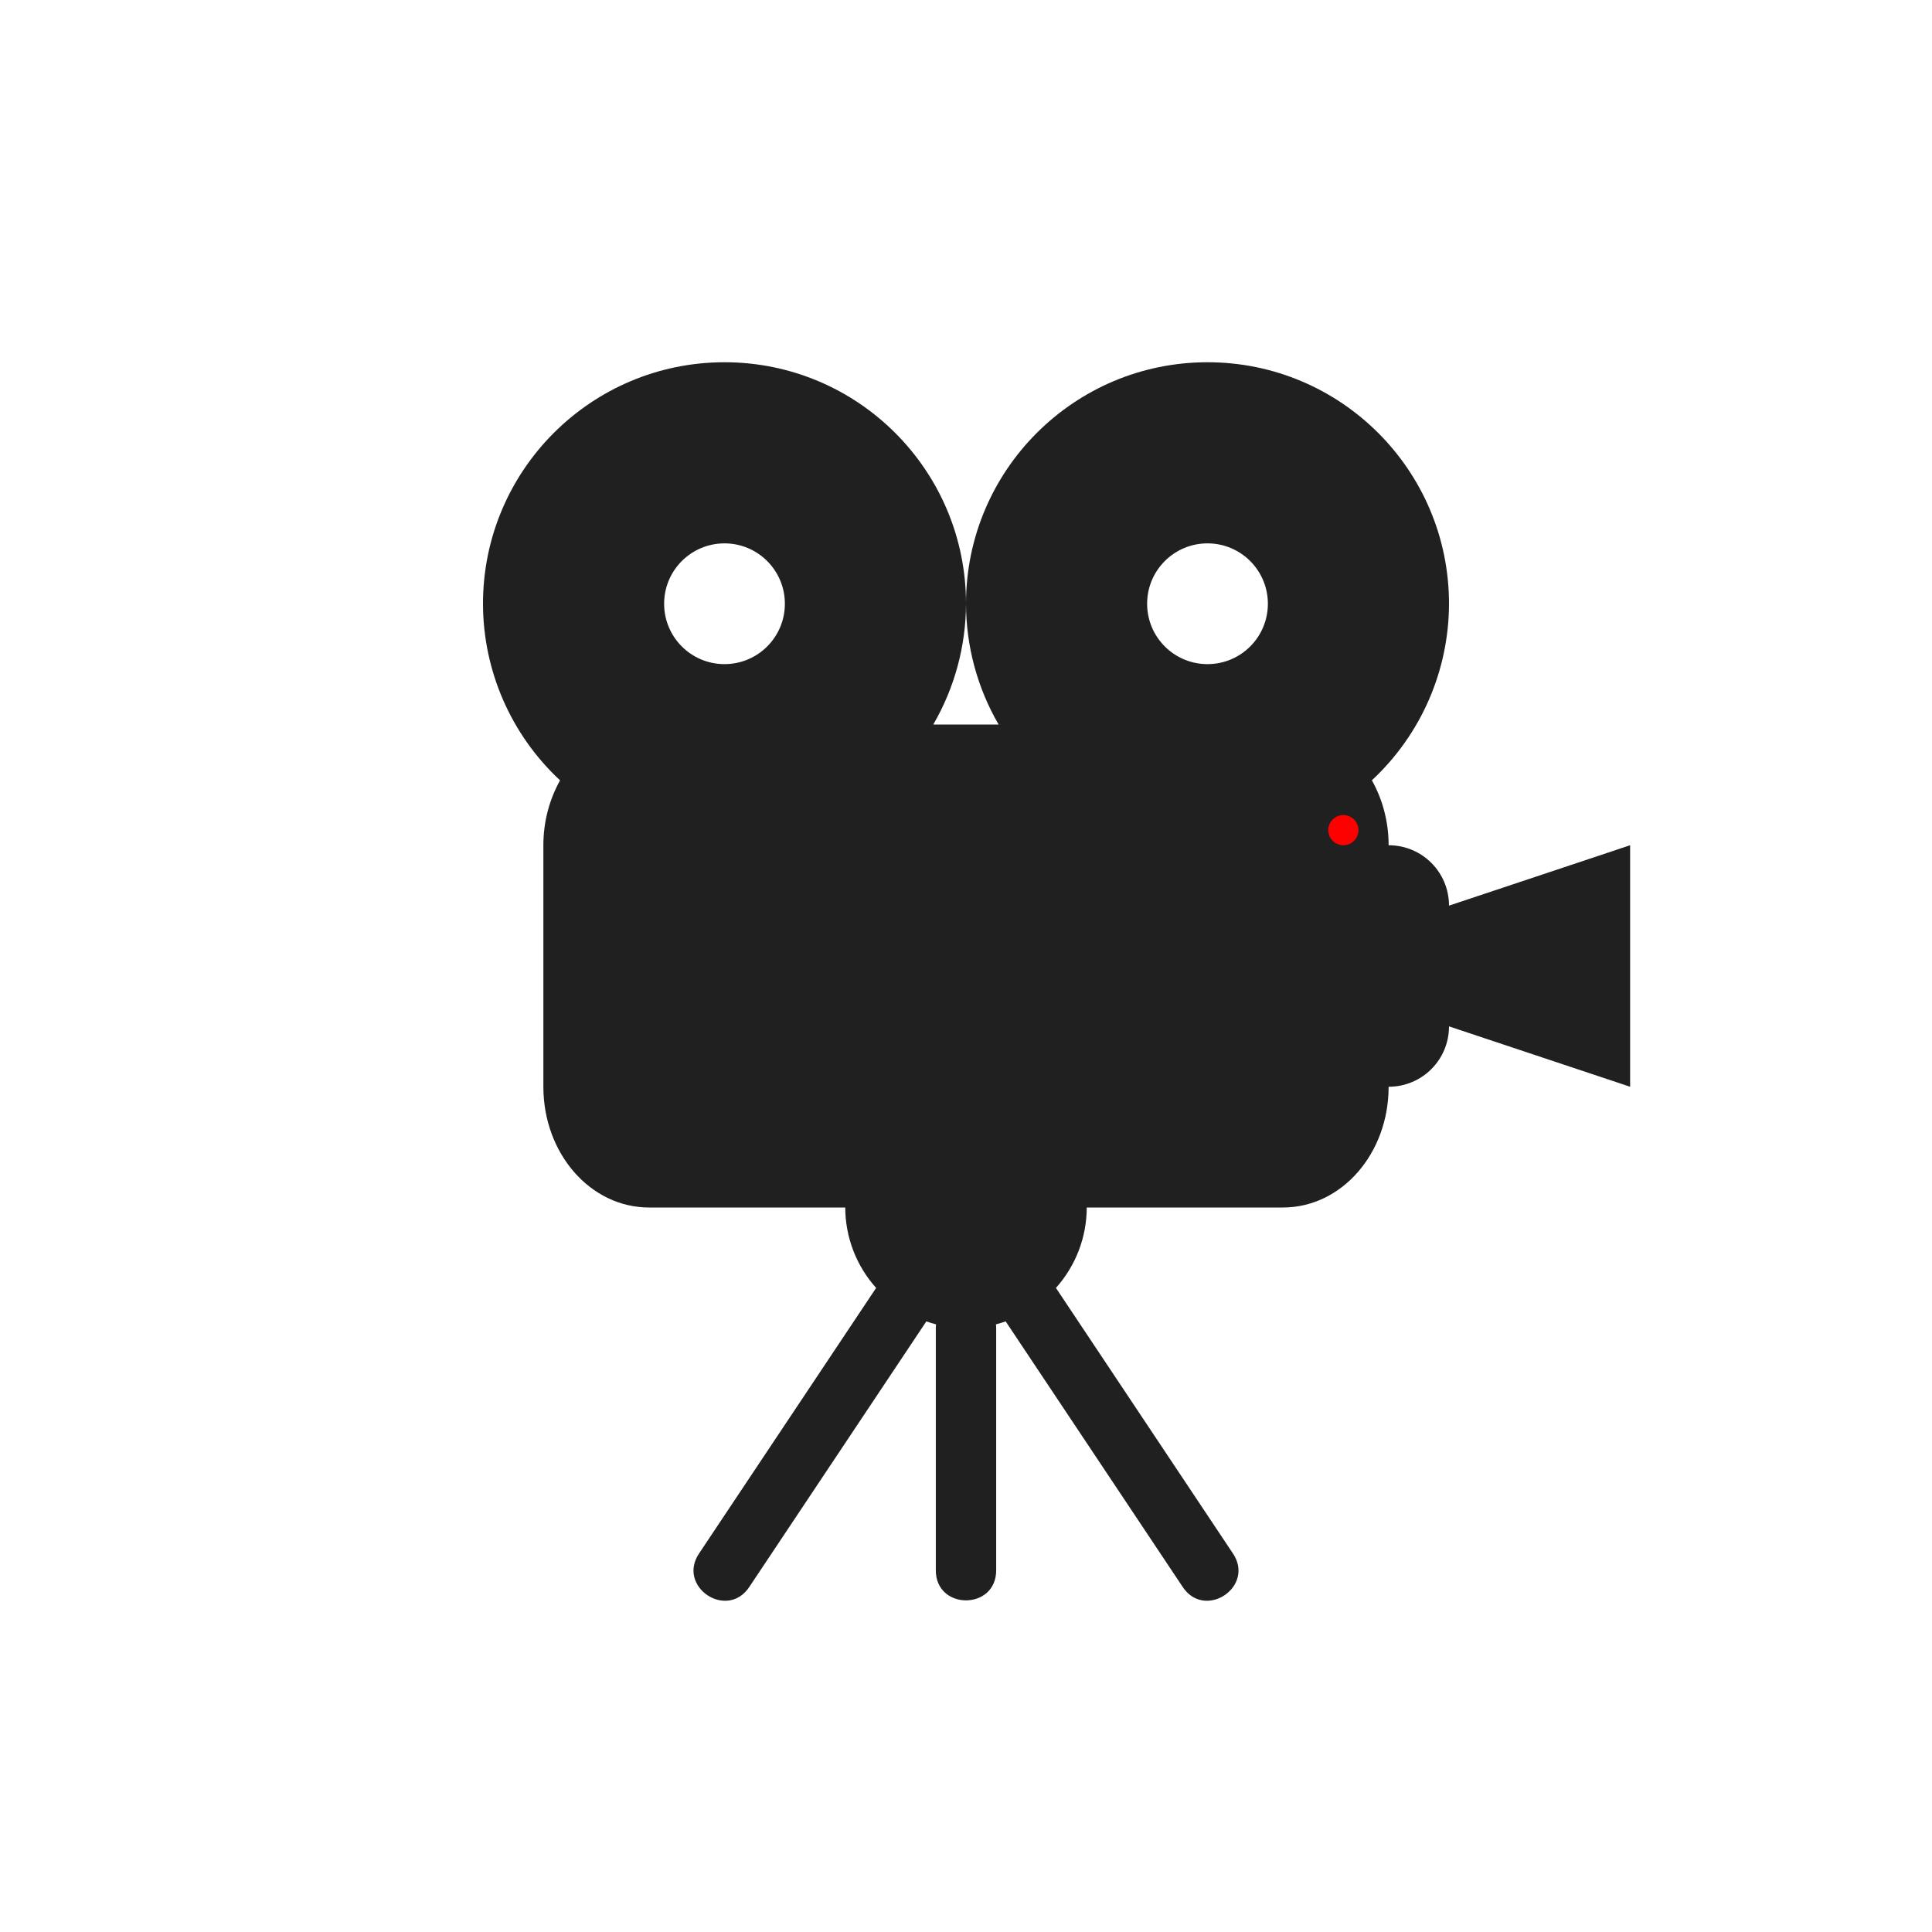 <?xml version="1.0" encoding="UTF-8" standalone="no"?>
<!-- Generator: Adobe Illustrator 16.0.0, SVG Export Plug-In . SVG Version: 6.00 Build 0)  -->

<svg
   xmlns:dc="http://purl.org/dc/elements/1.1/"
   xmlns:cc="http://creativecommons.org/ns#"
   xmlns:rdf="http://www.w3.org/1999/02/22-rdf-syntax-ns#"
   xmlns:svg="http://www.w3.org/2000/svg"
   xmlns="http://www.w3.org/2000/svg"
   xmlns:sodipodi="http://sodipodi.sourceforge.net/DTD/sodipodi-0.dtd"
   xmlns:inkscape="http://www.inkscape.org/namespaces/inkscape"
   version="1.1"
   id="svg2"
   inkscape:export-filename="/media/alfrix/DATOS/xmb/menu_record.png"
   inkscape:export-xdpi="90"
   inkscape:version="0.92.3 (2405546, 2018-03-11)"
   inkscape:export-ydpi="90"
   sodipodi:docname="menu_record.svg"
   x="0px"
   y="0px"
   width="64px"
   height="64px"
   viewBox="0 128 64 64"
   enable-background="new 0 128 64 64"
   xml:space="preserve"><defs
     id="defs6"><inkscape:perspective
       sodipodi:type="inkscape:persp3d"
       inkscape:vp_x="0 : 32 : 1"
       inkscape:vp_y="0 : 1000 : 0"
       inkscape:vp_z="64 : 32 : 1"
       inkscape:persp3d-origin="32 : 21.333333 : 1"
       id="perspective816" /></defs><sodipodi:namedview
     pagecolor="#ffffff"
     bordercolor="#666666"
     borderopacity="1"
     objecttolerance="10"
     gridtolerance="10"
     guidetolerance="10"
     inkscape:pageopacity="0"
     inkscape:pageshadow="2"
     inkscape:window-width="1024"
     inkscape:window-height="705"
     id="namedview4"
     showgrid="true"
     inkscape:zoom="5.2149126"
     inkscape:cx="41.055872"
     inkscape:cy="25.493447"
     inkscape:window-x="-8"
     inkscape:window-y="-8"
     inkscape:window-maximized="1"
     inkscape:current-layer="svg2"><inkscape:grid
       type="xygrid"
       id="grid4172"
       spacingx="4"
       spacingy="4"
       empspacing="4" /></sodipodi:namedview><path
     style="fill:#202020;fill-opacity:1;stroke:none;paint-order:markers stroke fill;stroke-width:2;stroke-miterlimit:4;stroke-dasharray:none"
     d="m 24,12 c -4.418,0 -8,3.582 -8,8 0.003,2.22 0.927,4.338 2.553,5.85 C 18.206,26.471 18,27.206 18,28 l 0,8 c 0,2.216 1.561,4 3.5,4 l 6.5,0 c 0.002,0.984 0.366,1.932 1.023,2.664 l -5.855,8.781 c -0.769,1.115 0.93,2.248 1.664,1.109 l 5.854,-8.781 c 0.106,0.037 0.214,0.07 0.322,0.098 -0.005,0.043 -0.008,0.086 -0.008,0.129 l 0,8 c -0.019,1.352 2.019,1.352 2,0 l 0,-8 c 1.76e-4,-0.043 -0.002,-0.086 -0.008,-0.129 0.109,-0.028 0.216,-0.061 0.322,-0.098 l 5.854,8.781 c 0.734,1.139 2.433,0.006 1.664,-1.109 L 34.979,42.664 C 35.635,41.932 35.999,40.983 36,40 l 6.5,0 c 1.939,0 3.5,-1.784 3.5,-4 1.108,0 2,-0.892 2,-2 l 6,2 0,-8 -6,2 C 48,28.892 47.108,28 46,28 46,27.205 45.793,26.469 45.445,25.848 47.071,24.337 47.996,22.219 48,20 c 0,-4.418 -3.582,-8 -8,-8 -4.418,0 -8,3.582 -8,8 0.003,1.405 0.375,2.785 1.08,4 l -2.164,0 C 31.622,22.785 31.996,21.405 32,20 32,15.582 28.418,12 24,12 Z m 0,6 c 1.105,0 2,0.895 2,2 0,1.105 -0.895,2 -2,2 -1.105,0 -2,-0.895 -2,-2 0,-1.105 0.895,-2 2,-2 z m 16,0 c 1.105,0 2,0.895 2,2 0,1.105 -0.895,2 -2,2 -1.105,0 -2,-0.895 -2,-2 0,-1.105 0.895,-2 2,-2 z"
     transform="translate(0,128)"
     id="Utilities"
     inkscape:connector-curvature="0"
     sodipodi:nodetypes="sccsssccccccccccccccccsccccccccsccccsssssssssss" /><circle
     style="opacity:0.99;vector-effect:none;fill:#ff0000;fill-opacity:1;stroke:none;stroke-width:1;stroke-linecap:butt;stroke-linejoin:miter;stroke-miterlimit:4;stroke-dasharray:none;stroke-dashoffset:0;stroke-opacity:1;paint-order:markers stroke fill"
     id="path832"
     cx="44.5"
     cy="155.5"
     r="0.5" /></svg>